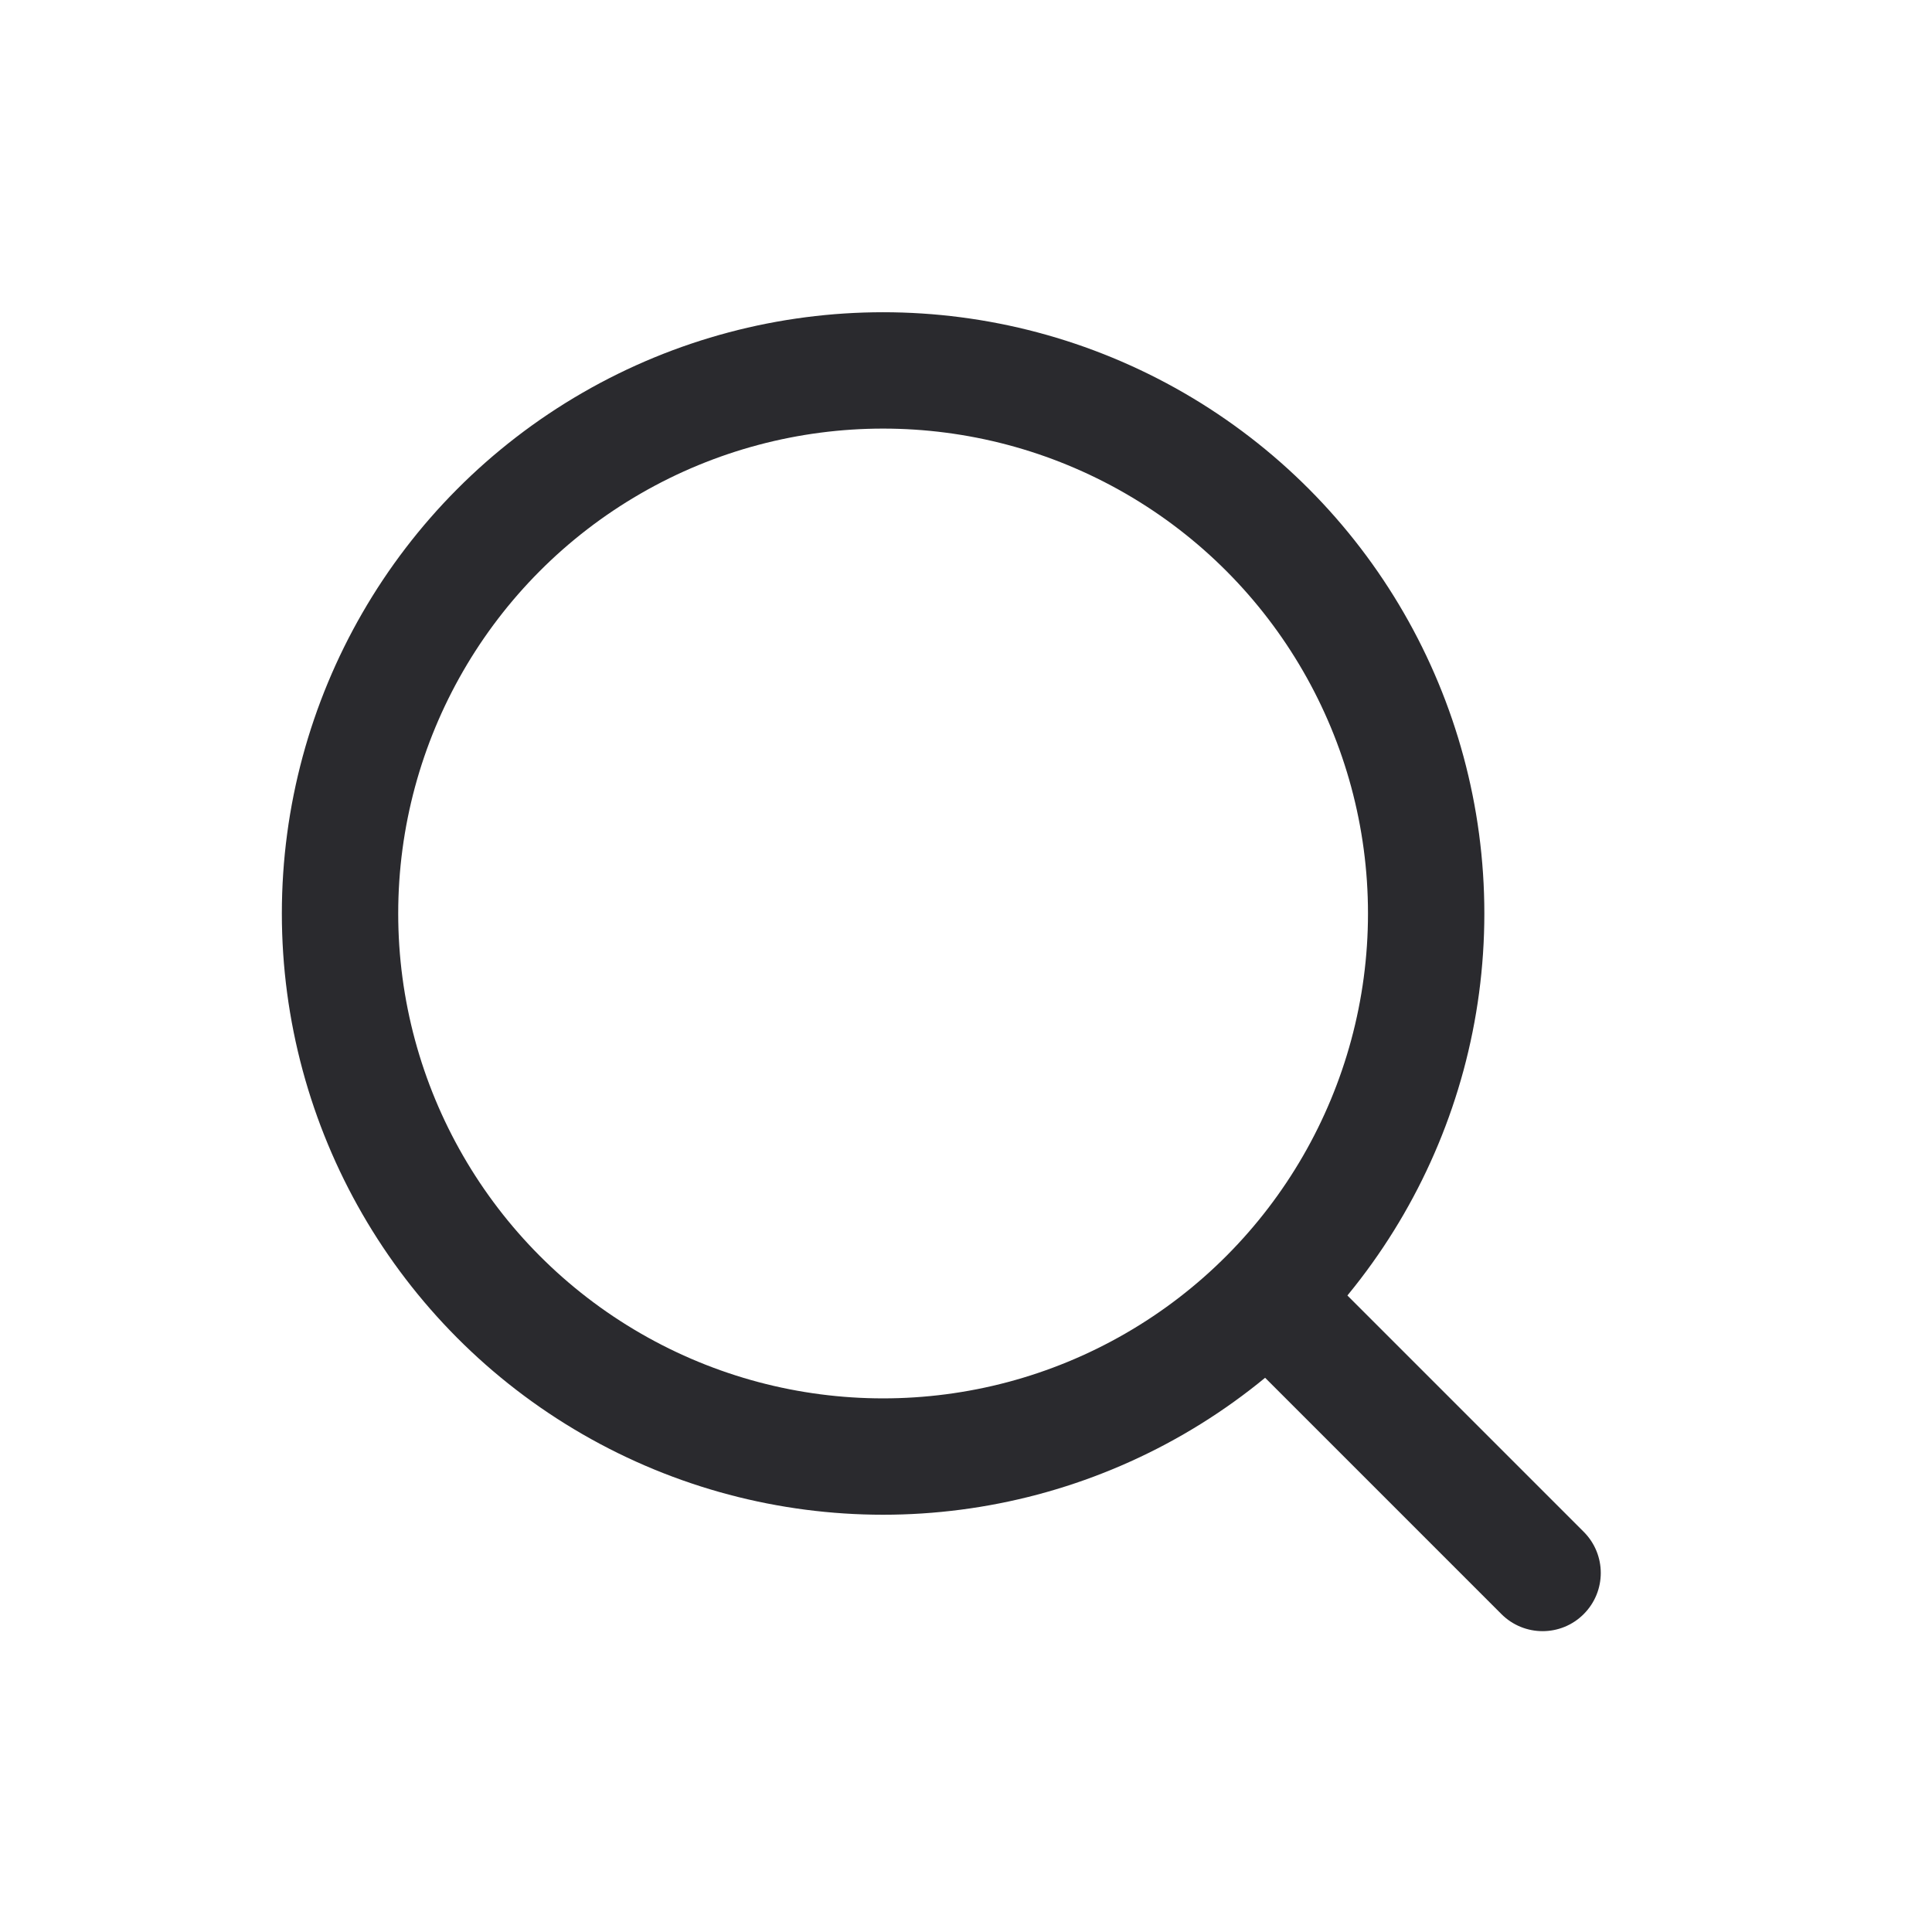 <svg width="22" height="22" viewBox="0 0 22 22" fill="none" xmlns="http://www.w3.org/2000/svg">
<circle cx="10.056" cy="10.402" r="6.184" stroke="#2A2A2E" stroke-width="1.325"/>
<path d="M14.942 14.351L14.474 13.883L13.537 14.819L14.005 15.288L14.942 14.351ZM17.097 18.38C17.356 18.639 17.776 18.639 18.034 18.38C18.293 18.121 18.293 17.702 18.034 17.443L17.097 18.38ZM14.005 15.288L17.097 18.38L18.034 17.443L14.942 14.351L14.005 15.288Z" fill="#2A2A2E"/>
</svg>
